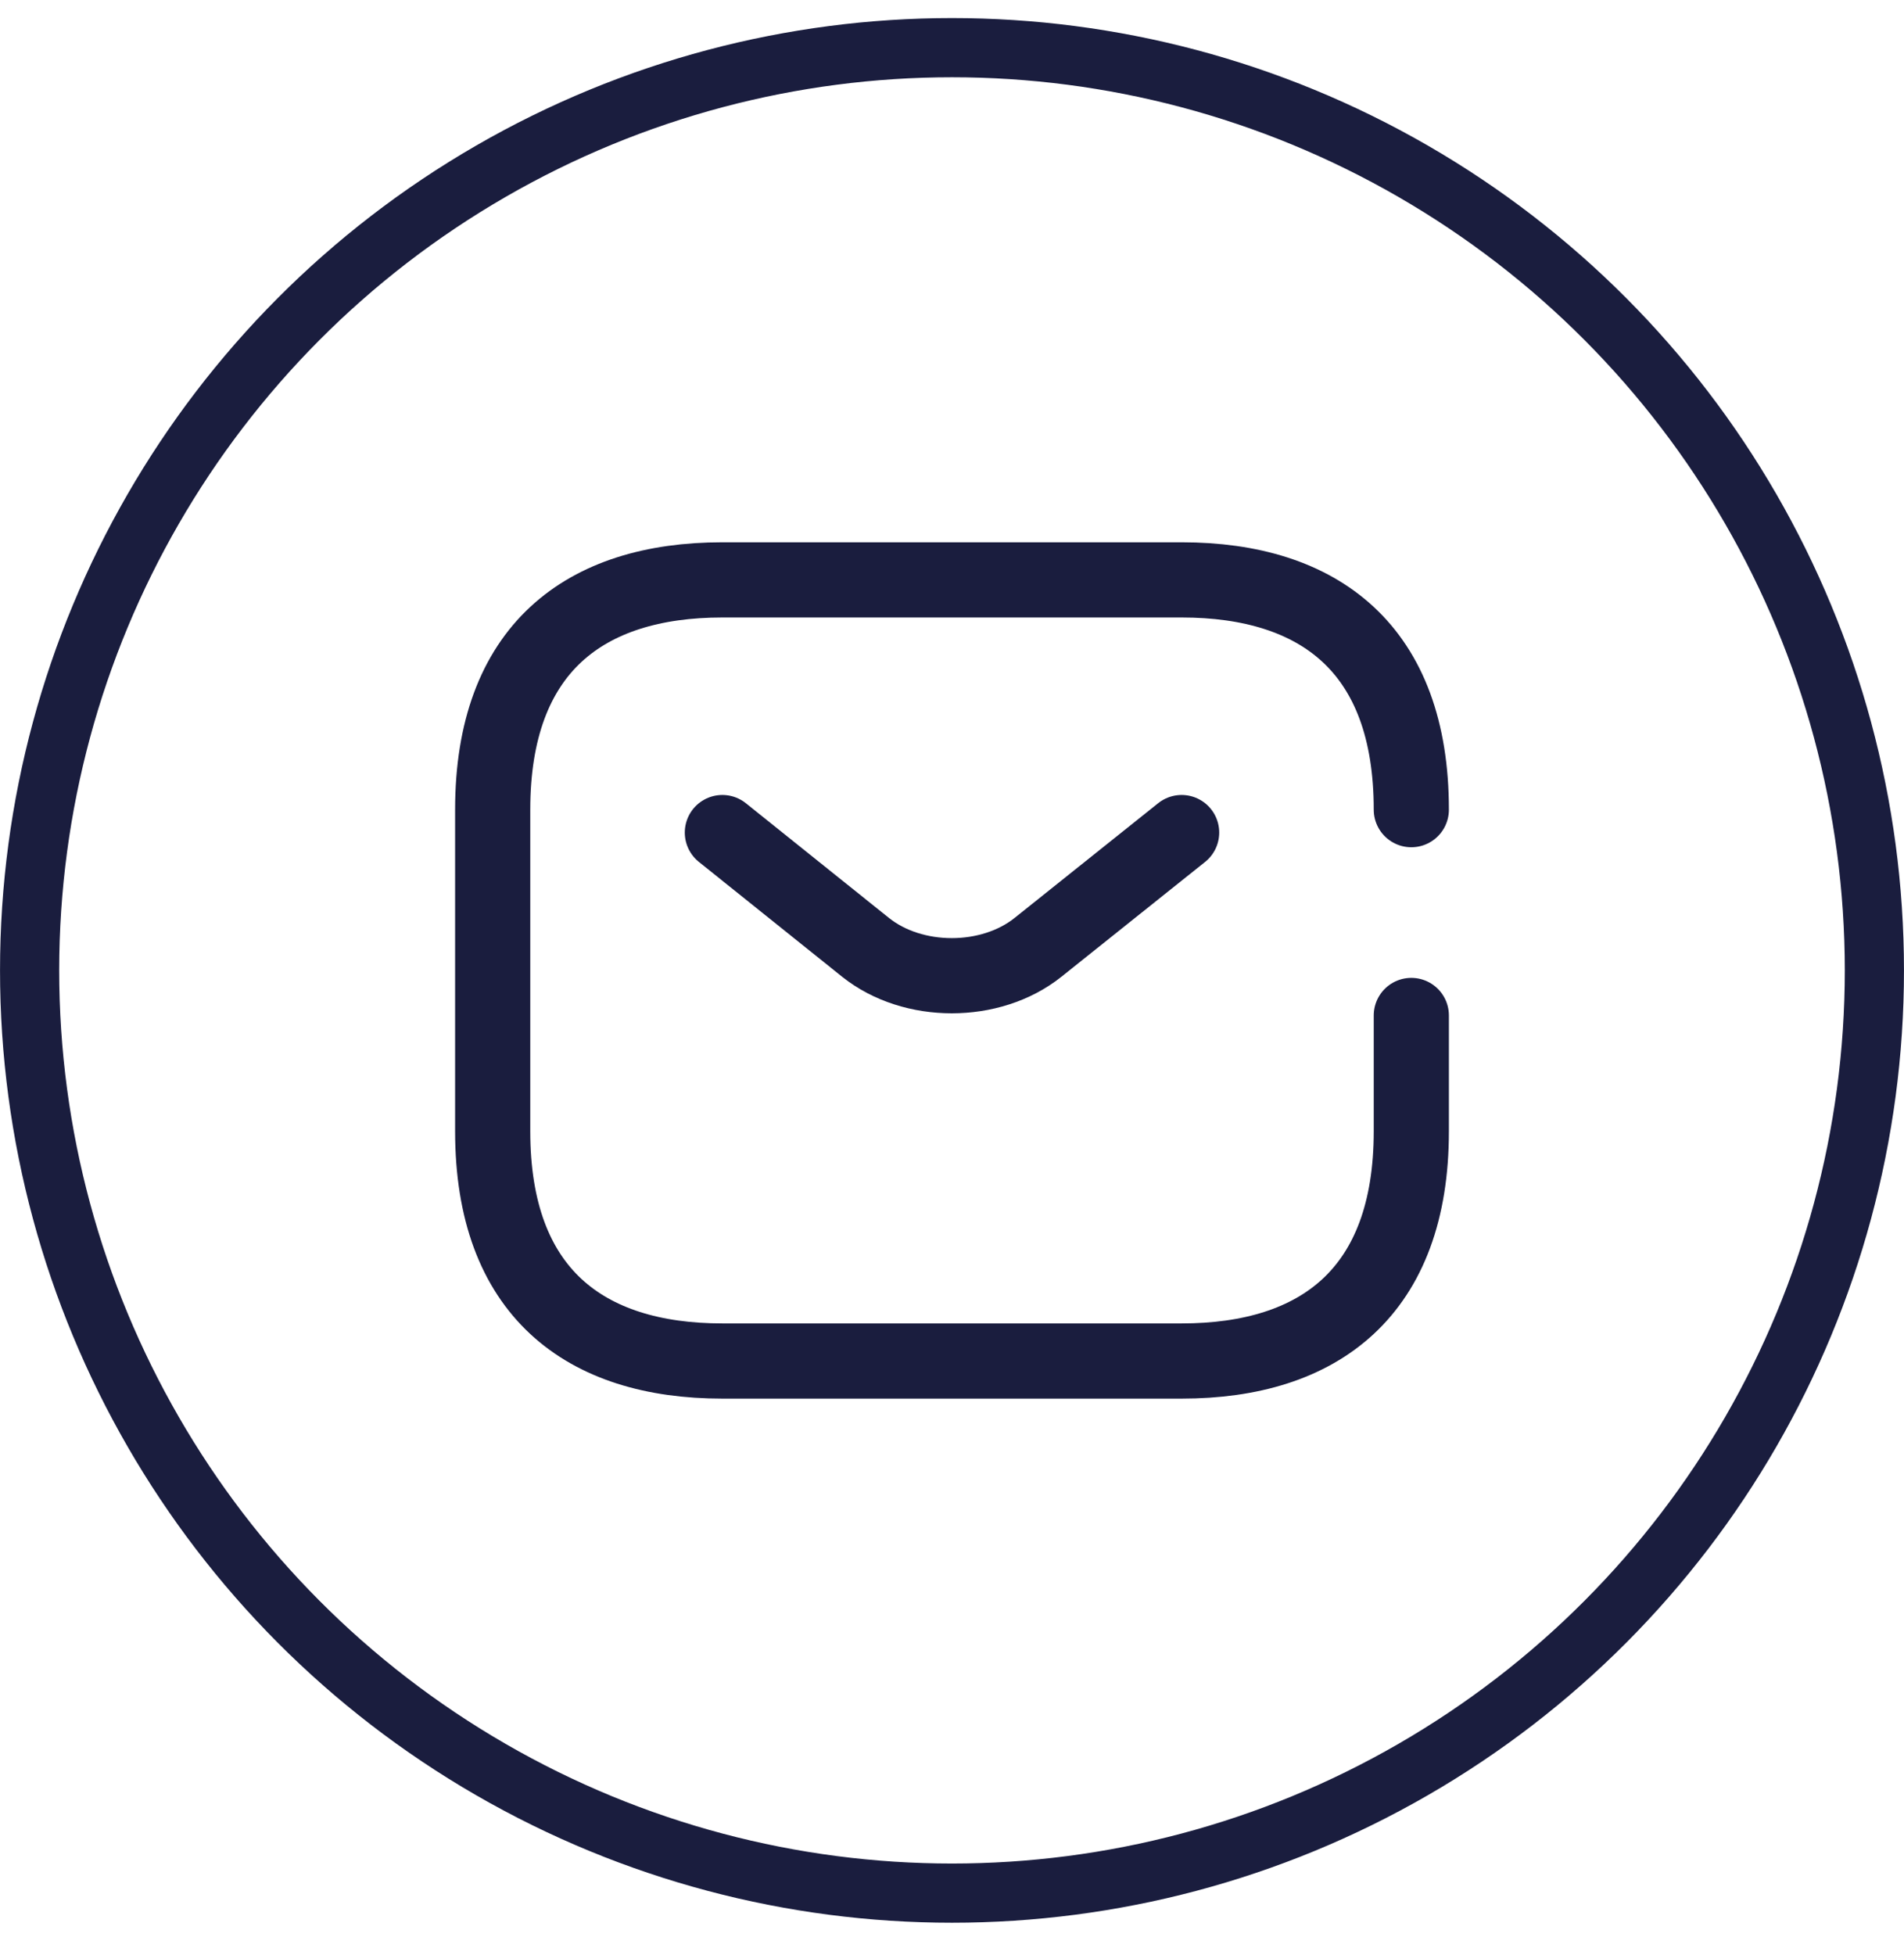 <svg width="38" height="39" viewBox="0 0 38 39" fill="none" xmlns="http://www.w3.org/2000/svg">
<circle cx="19" cy="19.36" r="18.409" stroke="#1A1D3E" stroke-width="1.181"/>
<path d="M28.167 20.259V22.569C28.167 25.778 26.333 27.153 23.583 27.153H14.417C11.667 27.153 9.833 25.778 9.833 22.569V16.153C9.833 12.944 11.667 11.569 14.417 11.569H23.583C26.333 11.569 28.167 12.944 28.167 16.153" stroke="#1A1D3E" stroke-width="1.5" stroke-miterlimit="10" stroke-linecap="round" stroke-linejoin="round"/>
<path d="M23.583 16.61L20.714 18.902C19.77 19.654 18.221 19.654 17.277 18.902L14.417 16.61" stroke="#1A1D3E" stroke-width="1.5" stroke-miterlimit="10" stroke-linecap="round" stroke-linejoin="round"/>
</svg>

